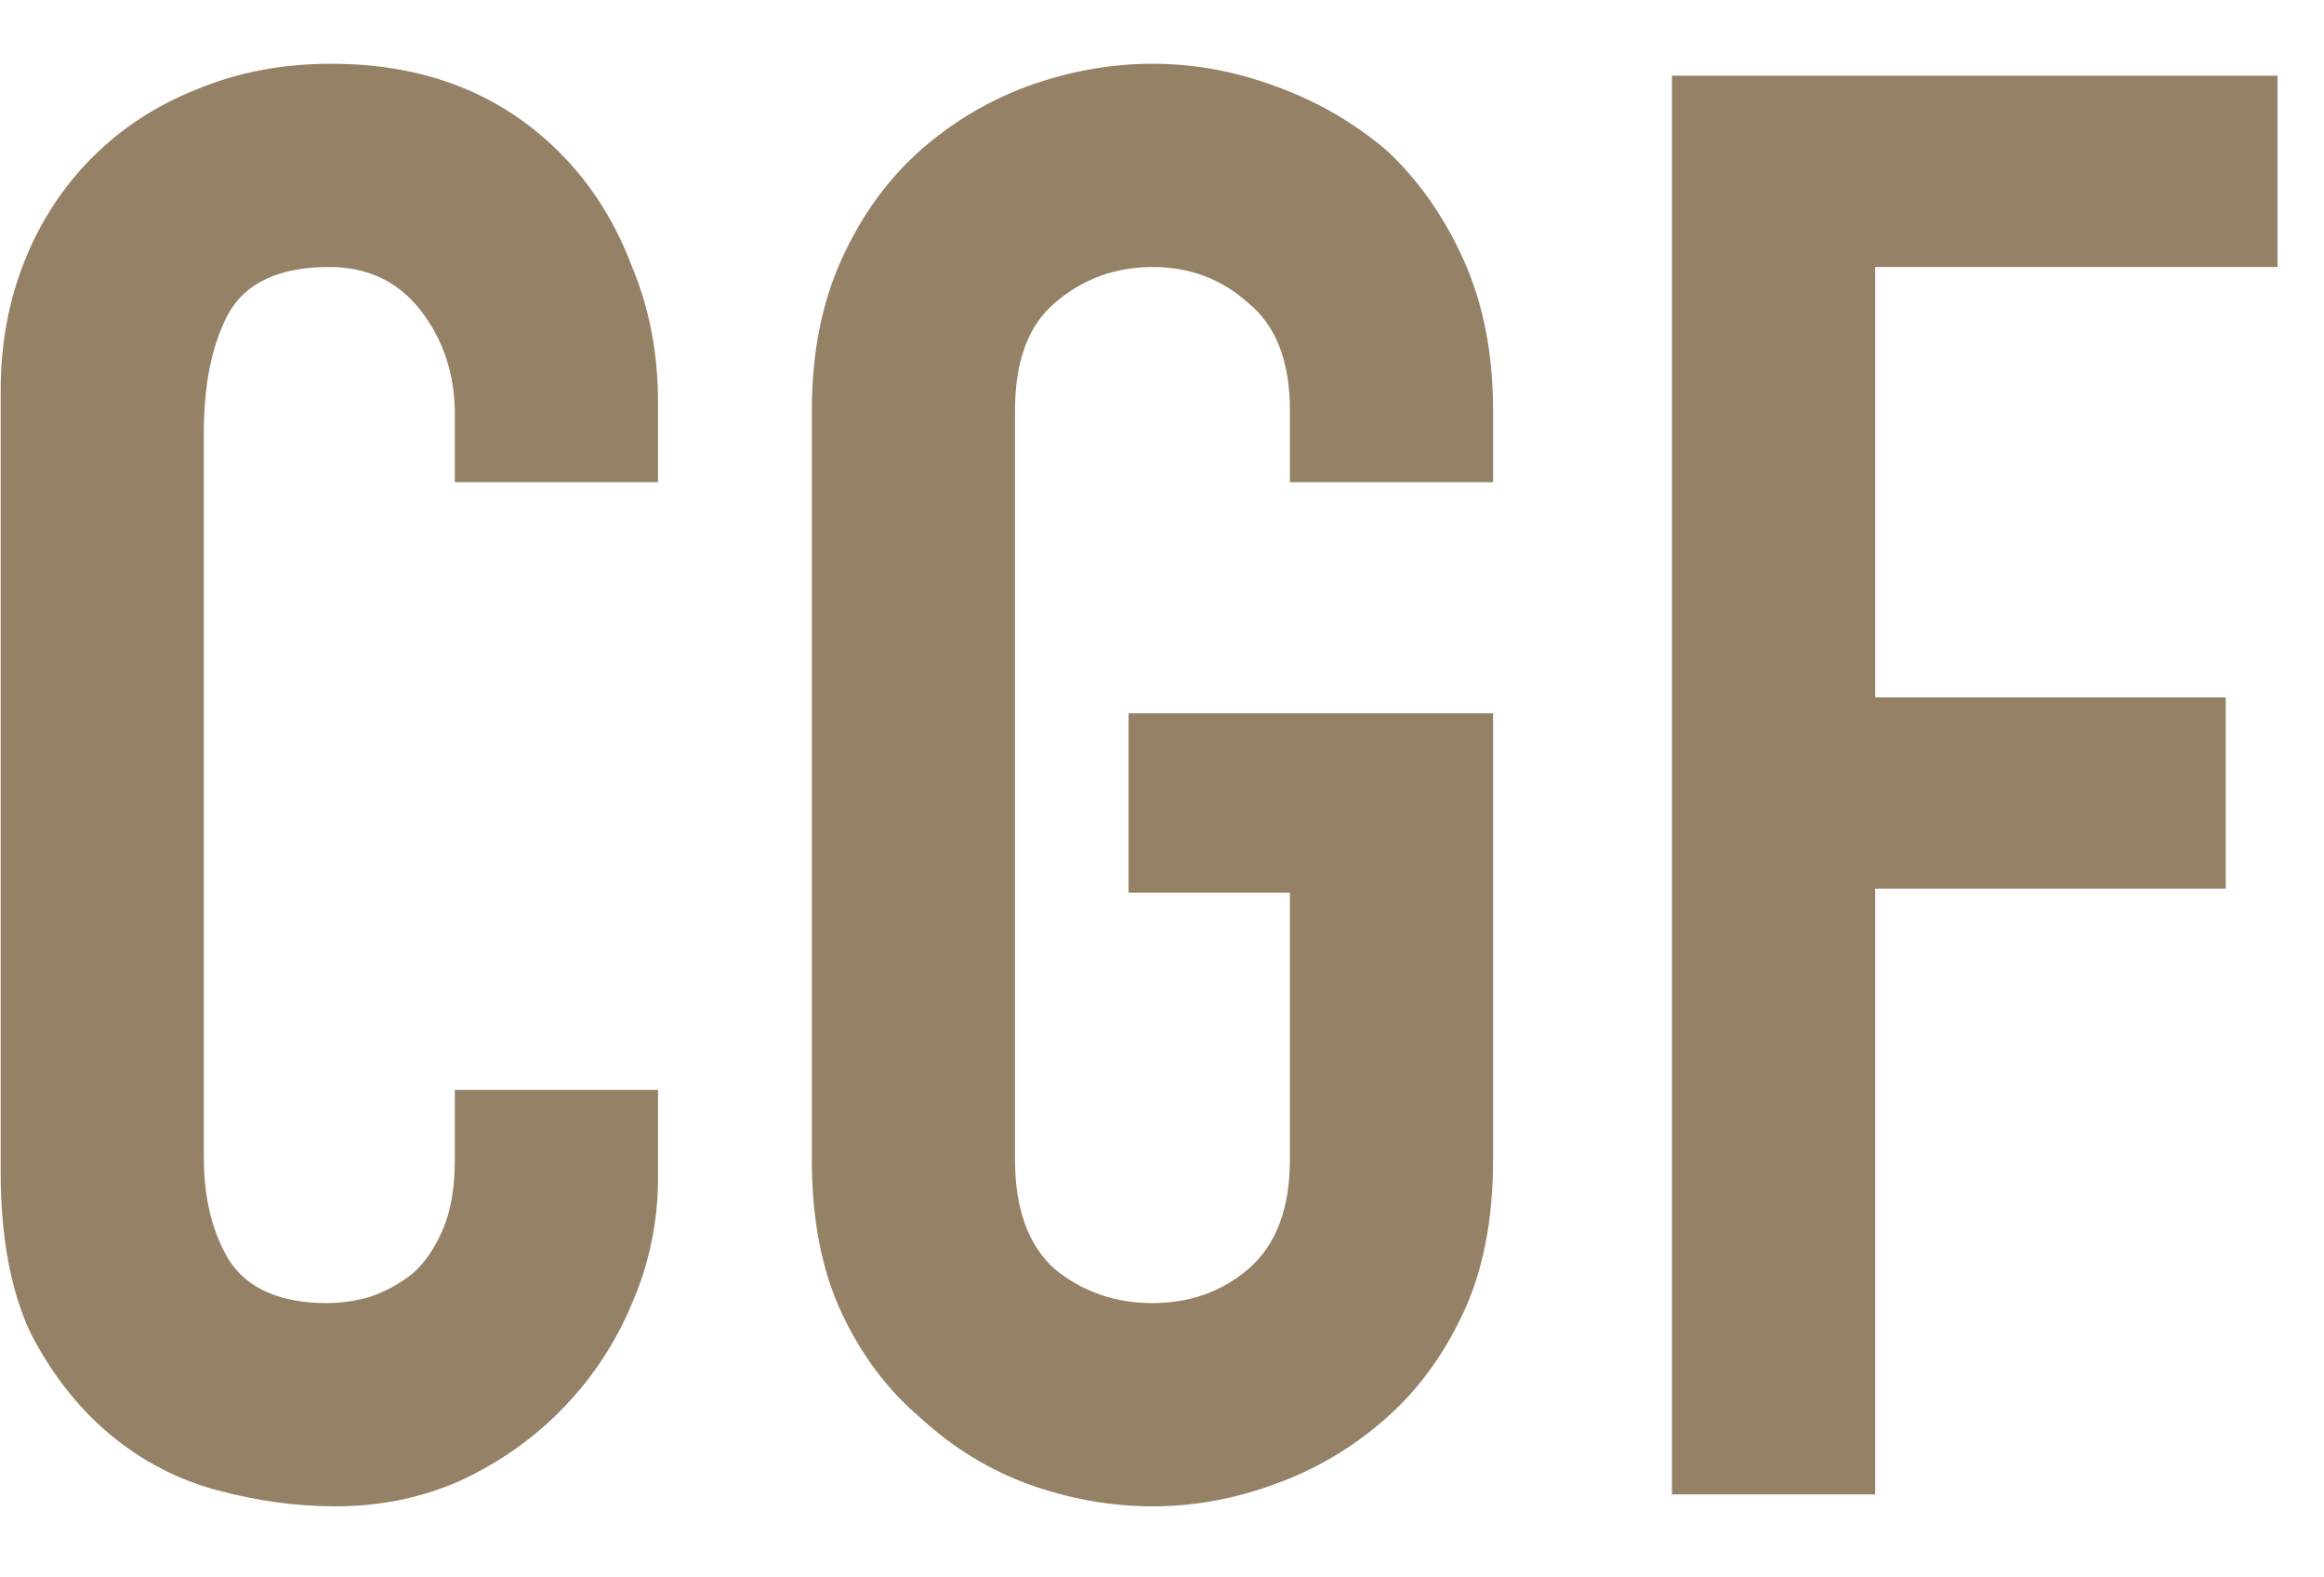 <svg width="28" height="19" viewBox="0 0 28 19" fill="none" xmlns="http://www.w3.org/2000/svg">
<path d="M7.928 13.128V14.184C7.928 14.712 7.824 15.216 7.616 15.696C7.424 16.16 7.152 16.576 6.8 16.944C6.448 17.312 6.032 17.608 5.552 17.832C5.088 18.04 4.584 18.144 4.04 18.144C3.576 18.144 3.104 18.08 2.624 17.952C2.144 17.824 1.712 17.6 1.328 17.28C0.944 16.96 0.624 16.552 0.368 16.056C0.128 15.544 0.008 14.896 0.008 14.112V4.704C0.008 4.144 0.104 3.624 0.296 3.144C0.488 2.664 0.76 2.248 1.112 1.896C1.464 1.544 1.88 1.272 2.36 1.08C2.856 0.872 3.4 0.768 3.992 0.768C5.144 0.768 6.08 1.144 6.8 1.896C7.152 2.264 7.424 2.704 7.616 3.216C7.824 3.712 7.928 4.256 7.928 4.848V5.808H5.48V4.992C5.48 4.512 5.344 4.096 5.072 3.744C4.8 3.392 4.432 3.216 3.968 3.216C3.36 3.216 2.952 3.408 2.744 3.792C2.552 4.16 2.456 4.632 2.456 5.208V13.944C2.456 14.44 2.56 14.856 2.768 15.192C2.992 15.528 3.384 15.696 3.944 15.696C4.104 15.696 4.272 15.672 4.448 15.624C4.64 15.56 4.816 15.464 4.976 15.336C5.12 15.208 5.24 15.032 5.336 14.808C5.432 14.584 5.48 14.304 5.48 13.968V13.128H7.928ZM9.781 4.944C9.781 4.256 9.901 3.648 10.141 3.12C10.381 2.592 10.701 2.152 11.101 1.8C11.485 1.464 11.917 1.208 12.397 1.032C12.893 0.856 13.389 0.768 13.885 0.768C14.381 0.768 14.869 0.856 15.349 1.032C15.845 1.208 16.293 1.464 16.693 1.8C17.077 2.152 17.389 2.592 17.629 3.12C17.869 3.648 17.989 4.256 17.989 4.944V5.808H15.541V4.944C15.541 4.352 15.373 3.92 15.037 3.648C14.717 3.36 14.333 3.216 13.885 3.216C13.437 3.216 13.045 3.36 12.709 3.648C12.389 3.92 12.229 4.352 12.229 4.944V13.968C12.229 14.56 12.389 15 12.709 15.288C13.045 15.56 13.437 15.696 13.885 15.696C14.333 15.696 14.717 15.56 15.037 15.288C15.373 15 15.541 14.56 15.541 13.968V10.752H13.597V8.592H17.989V13.968C17.989 14.688 17.869 15.304 17.629 15.816C17.389 16.328 17.077 16.752 16.693 17.088C16.293 17.44 15.845 17.704 15.349 17.88C14.869 18.056 14.381 18.144 13.885 18.144C13.389 18.144 12.893 18.056 12.397 17.88C11.917 17.704 11.485 17.44 11.101 17.088C10.701 16.752 10.381 16.328 10.141 15.816C9.901 15.304 9.781 14.688 9.781 13.968V4.944ZM20.144 18V0.912H27.44V3.216H22.592V8.4H26.816V10.704H22.592V18H20.144Z" fill="#958266"/>
</svg>
